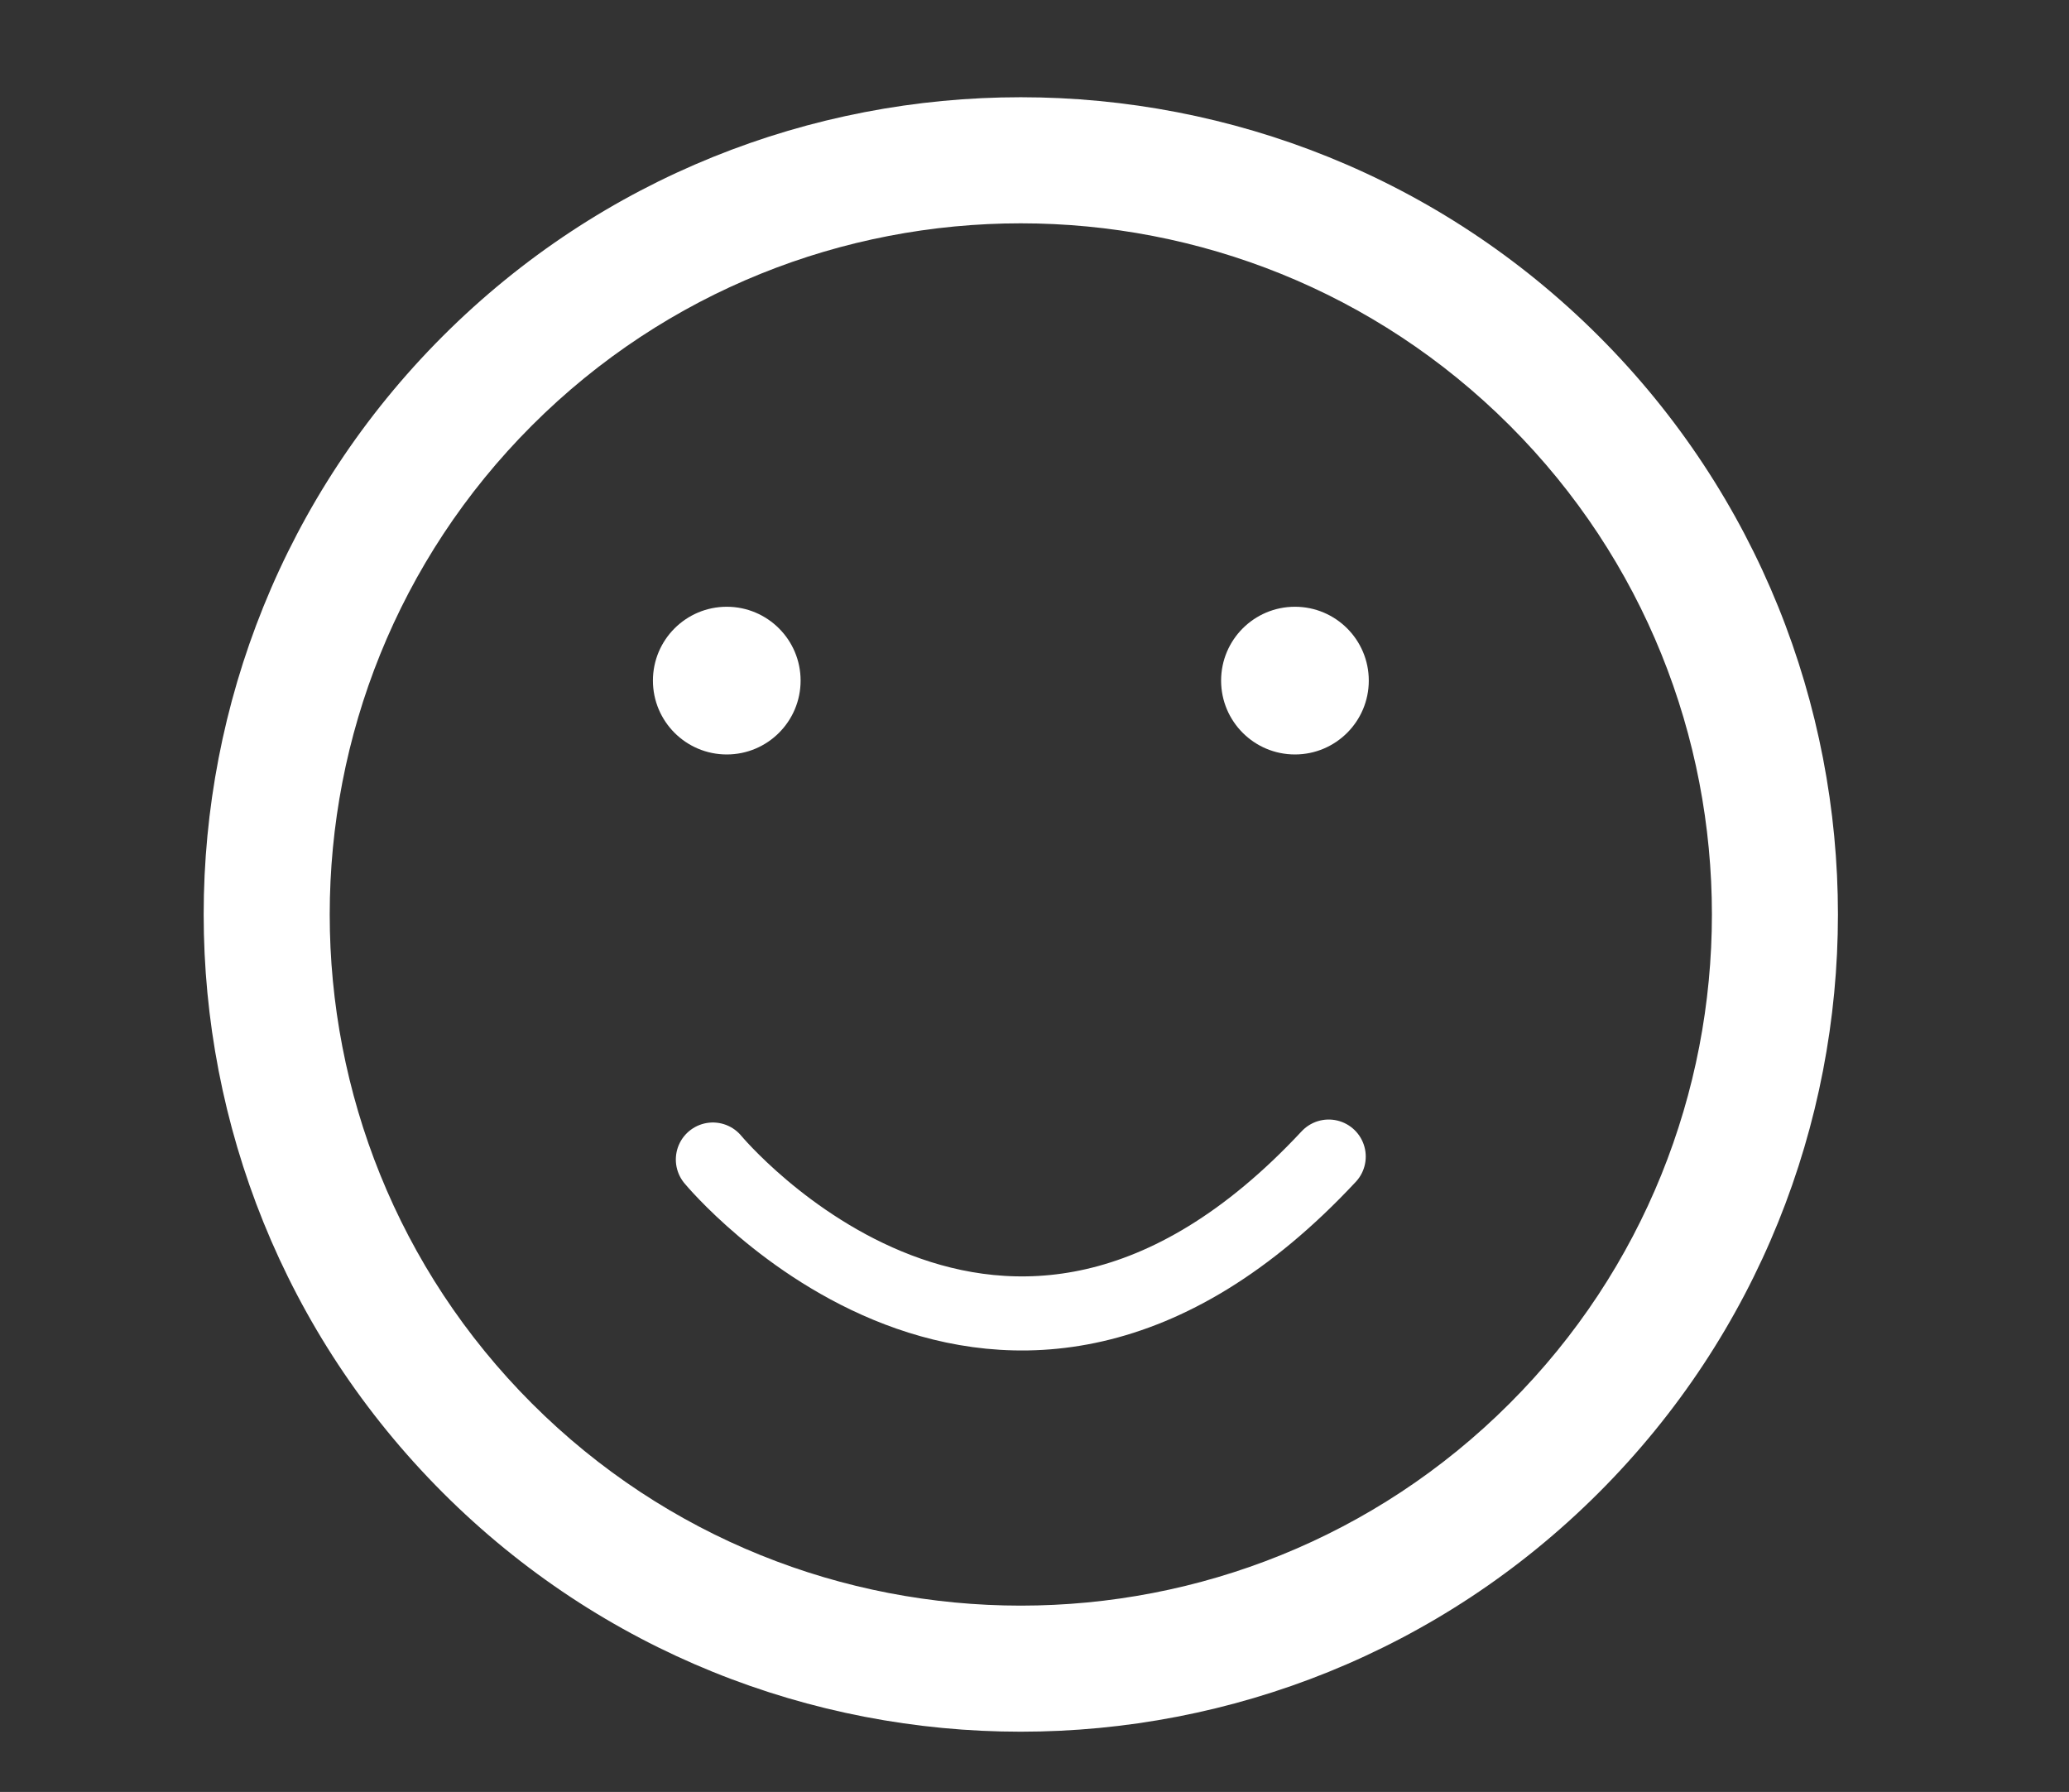 <?xml version="1.0" encoding="utf-8"?>
<!-- Generator: Adobe Illustrator 16.0.0, SVG Export Plug-In . SVG Version: 6.00 Build 0)  -->
<!DOCTYPE svg PUBLIC "-//W3C//DTD SVG 1.1//EN" "http://www.w3.org/Graphics/SVG/1.1/DTD/svg11.dtd">
<svg version="1.1" id="Calque_1" xmlns="http://www.w3.org/2000/svg" xmlns:xlink="http://www.w3.org/1999/xlink" x="0px" y="0px"
	 width="111.742px" height="96.766px" viewBox="0 0 111.742 96.766" enable-background="new 0 0 111.742 96.766"
	 xml:space="preserve">
<rect x="0" y="0" width="111.742" height="96.766" fill="#333333" stroke="none"/>
<g>
	<path fill="#FFFFFF" d="M23.91,18.157C6.696,35.376,6.696,63.386,23.914,80.604C41.123,97.816,69.136,97.816,86.35,80.6
		c17.218-17.214,17.216-45.224,0.004-62.438C69.136,0.948,41.123,0.948,23.91,18.157L23.91,18.157z M81.534,75.784
		c-14.555,14.56-38.25,14.56-52.805,0.005c-14.564-14.56-14.56-38.254,0-52.813C43.284,8.42,66.976,8.42,81.539,22.98
		C96.099,37.534,96.094,61.23,81.534,75.784L81.534,75.784z"/>
	<circle fill="#FFFFFF" cx="39.251" cy="36.753" r="3.988"/>
	<circle fill="#FFFFFF" cx="69.937" cy="36.753" r="3.988"/>
	<path fill="none" stroke="#FFFFFF" stroke-width="4" stroke-linecap="round" d="M38.5,62.615c0,0,15.573,18.807,33.261-0.16"/>
</g>
</svg>
